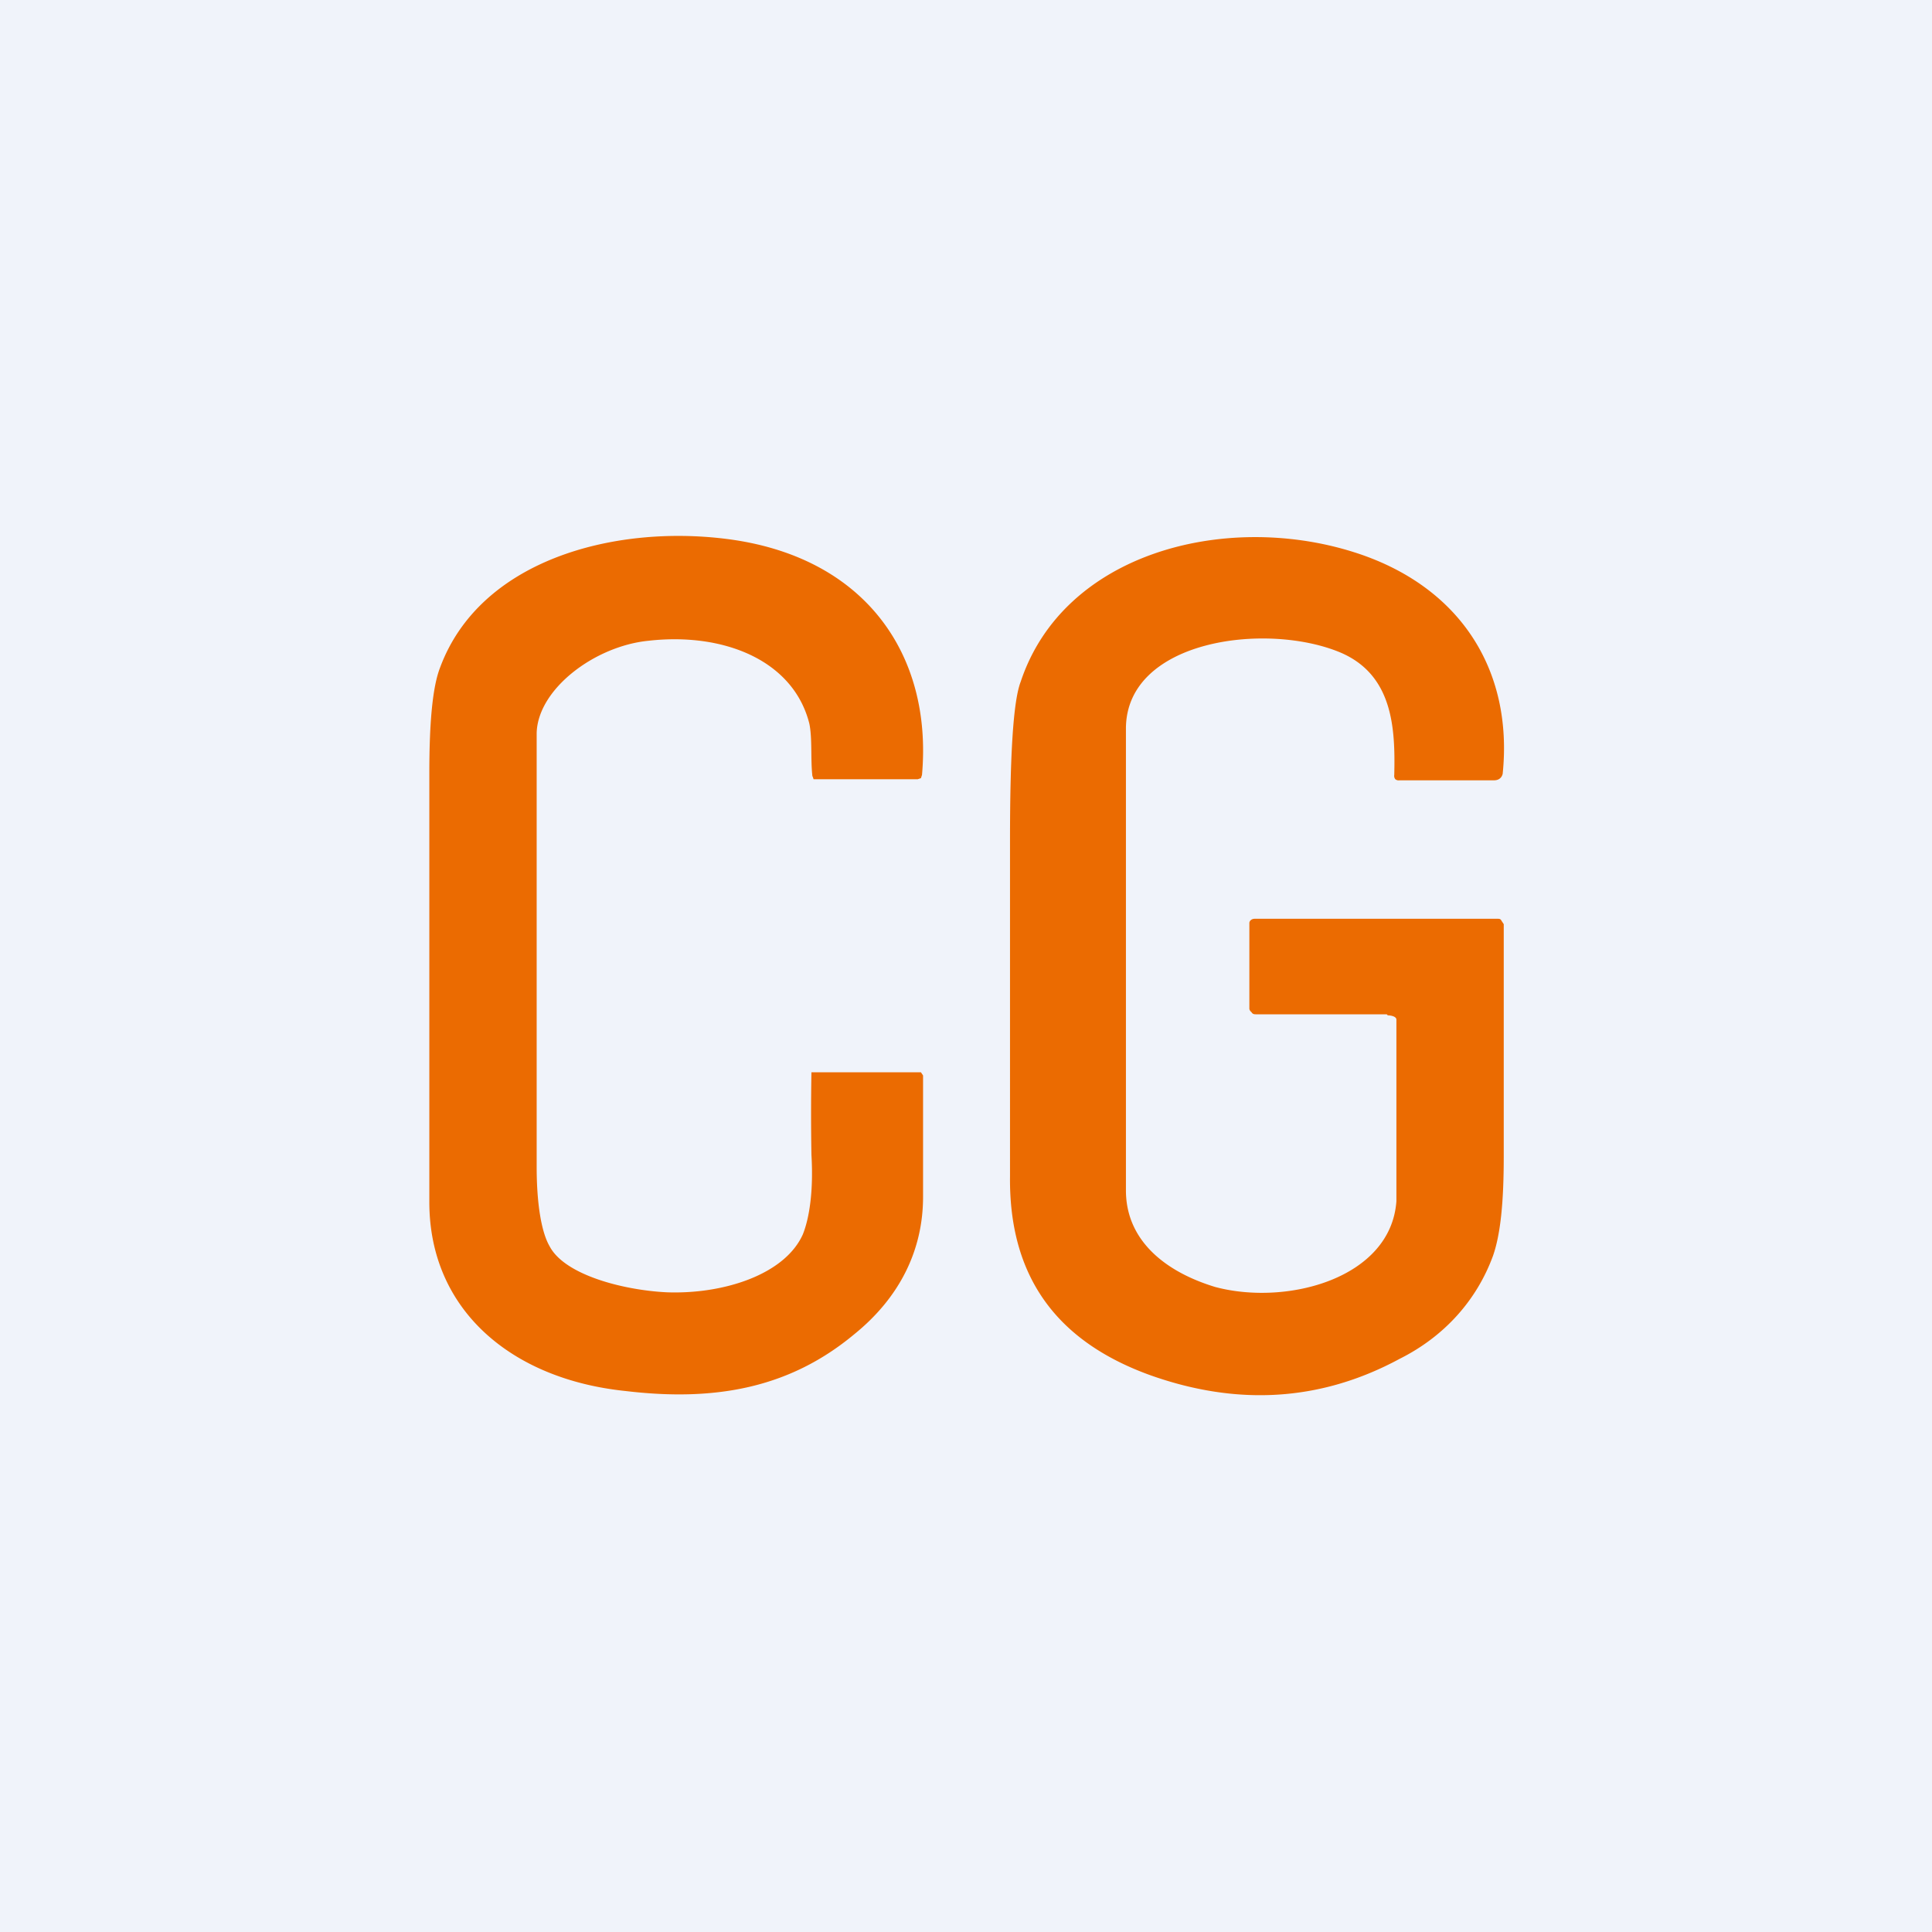 <!-- by TradingView --><svg width="18" height="18" viewBox="0 0 18 18" xmlns="http://www.w3.org/2000/svg"><path fill="#F0F3FA" d="M0 0h18v18H0z"/><path d="M7.57 7.24c-.02-.16 0-.36-.03-.5-.15-.59-.8-.85-1.5-.77-.5.05-1.03.45-1.04.86v4.04c0 .37.05.62.12.74.14.27.69.41 1.09.43.52.02 1.1-.16 1.27-.54.06-.15.1-.4.08-.74a21.89 21.89 0 0 1 0-.77h1.02l.02.03v1.13c0 .5-.22.94-.64 1.28-.6.5-1.29.63-2.13.53C4.76 12.85 4 12.2 4 11.2V7.2c0-.47.03-.8.1-.98.37-1 1.61-1.33 2.66-1.2 1.3.16 1.93 1.08 1.83 2.2l-.01.03-.03.01h-.97l-.01-.03ZM12.92 9.45H11.7c-.01 0-.03 0-.04-.02a.05.05 0 0 1-.02-.03v-.8c0-.02.02-.04.05-.04h2.26c.02 0 .03 0 .04.02l.02.03v2.17c0 .42-.03.72-.1.92-.15.41-.45.75-.87.96-.74.4-1.52.44-2.33.15-.88-.32-1.31-.93-1.3-1.85V7.83c0-.8.03-1.3.1-1.48.4-1.2 1.9-1.58 3.09-1.21 1 .31 1.5 1.1 1.4 2.07-.01.04-.04.06-.08.06h-.88a.05.05 0 0 1-.04-.01.05.05 0 0 1-.01-.04c.01-.43-.01-.93-.5-1.14-.69-.29-2-.12-2 .71v4.3c0 .47.37.76.83.9.67.18 1.64-.08 1.69-.8V9.5c0-.03-.05-.04-.08-.04Z" fill="#EB6B01"/></svg>